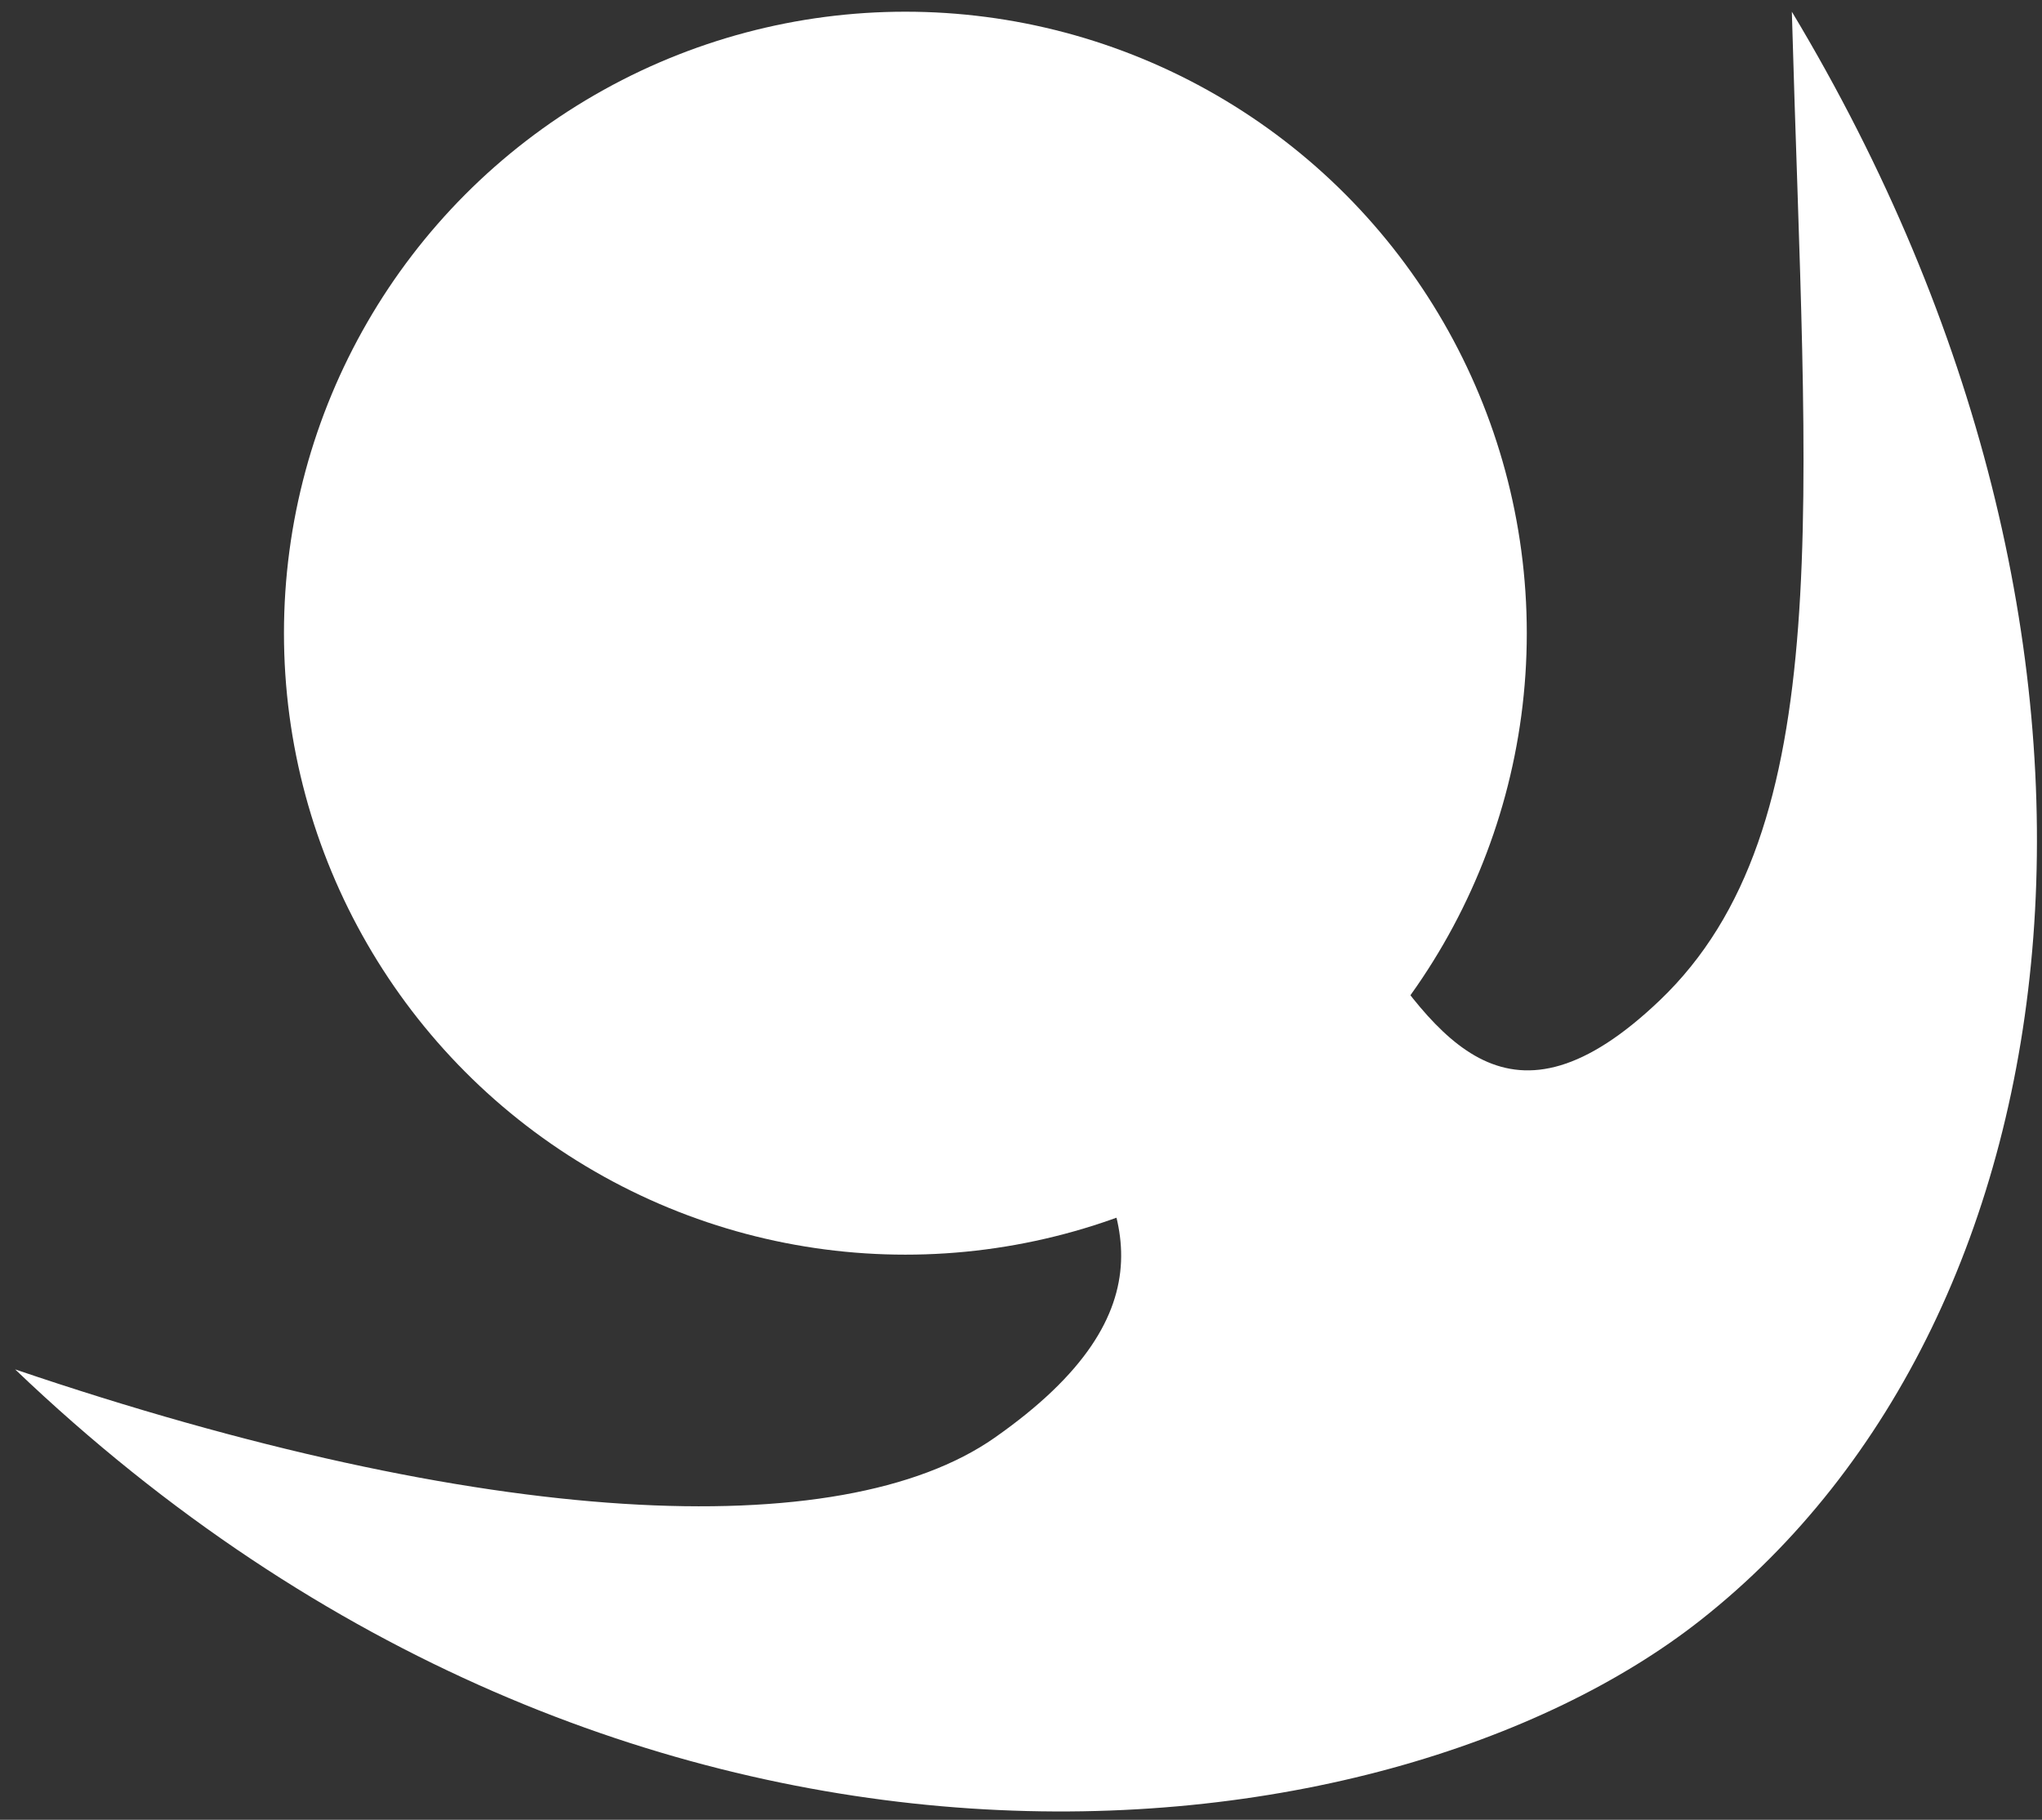 <svg width="101" height="90" viewBox="0 0 101 90" fill="none" xmlns="http://www.w3.org/2000/svg">
<rect x="0" y="0" width="101" height="90" fill="#333333" stroke="none"/>
<path d="M84.121 80.119C68.499 92.432 31.169 96.793 0.75 67.726C23.959 75.612 41.584 76.434 49.195 71.106C67.221 58.488 39.281 50.376 51.899 40.912C67.998 28.838 67.221 63.67 82.093 49.475C90.961 41.01 89.303 24.914 88.627 0.579C107.33 31.674 103.274 65.022 84.121 80.119Z" fill="white"/>
<circle cx="44.781" cy="31.315" r="30.736" fill="white"/>
</svg>
